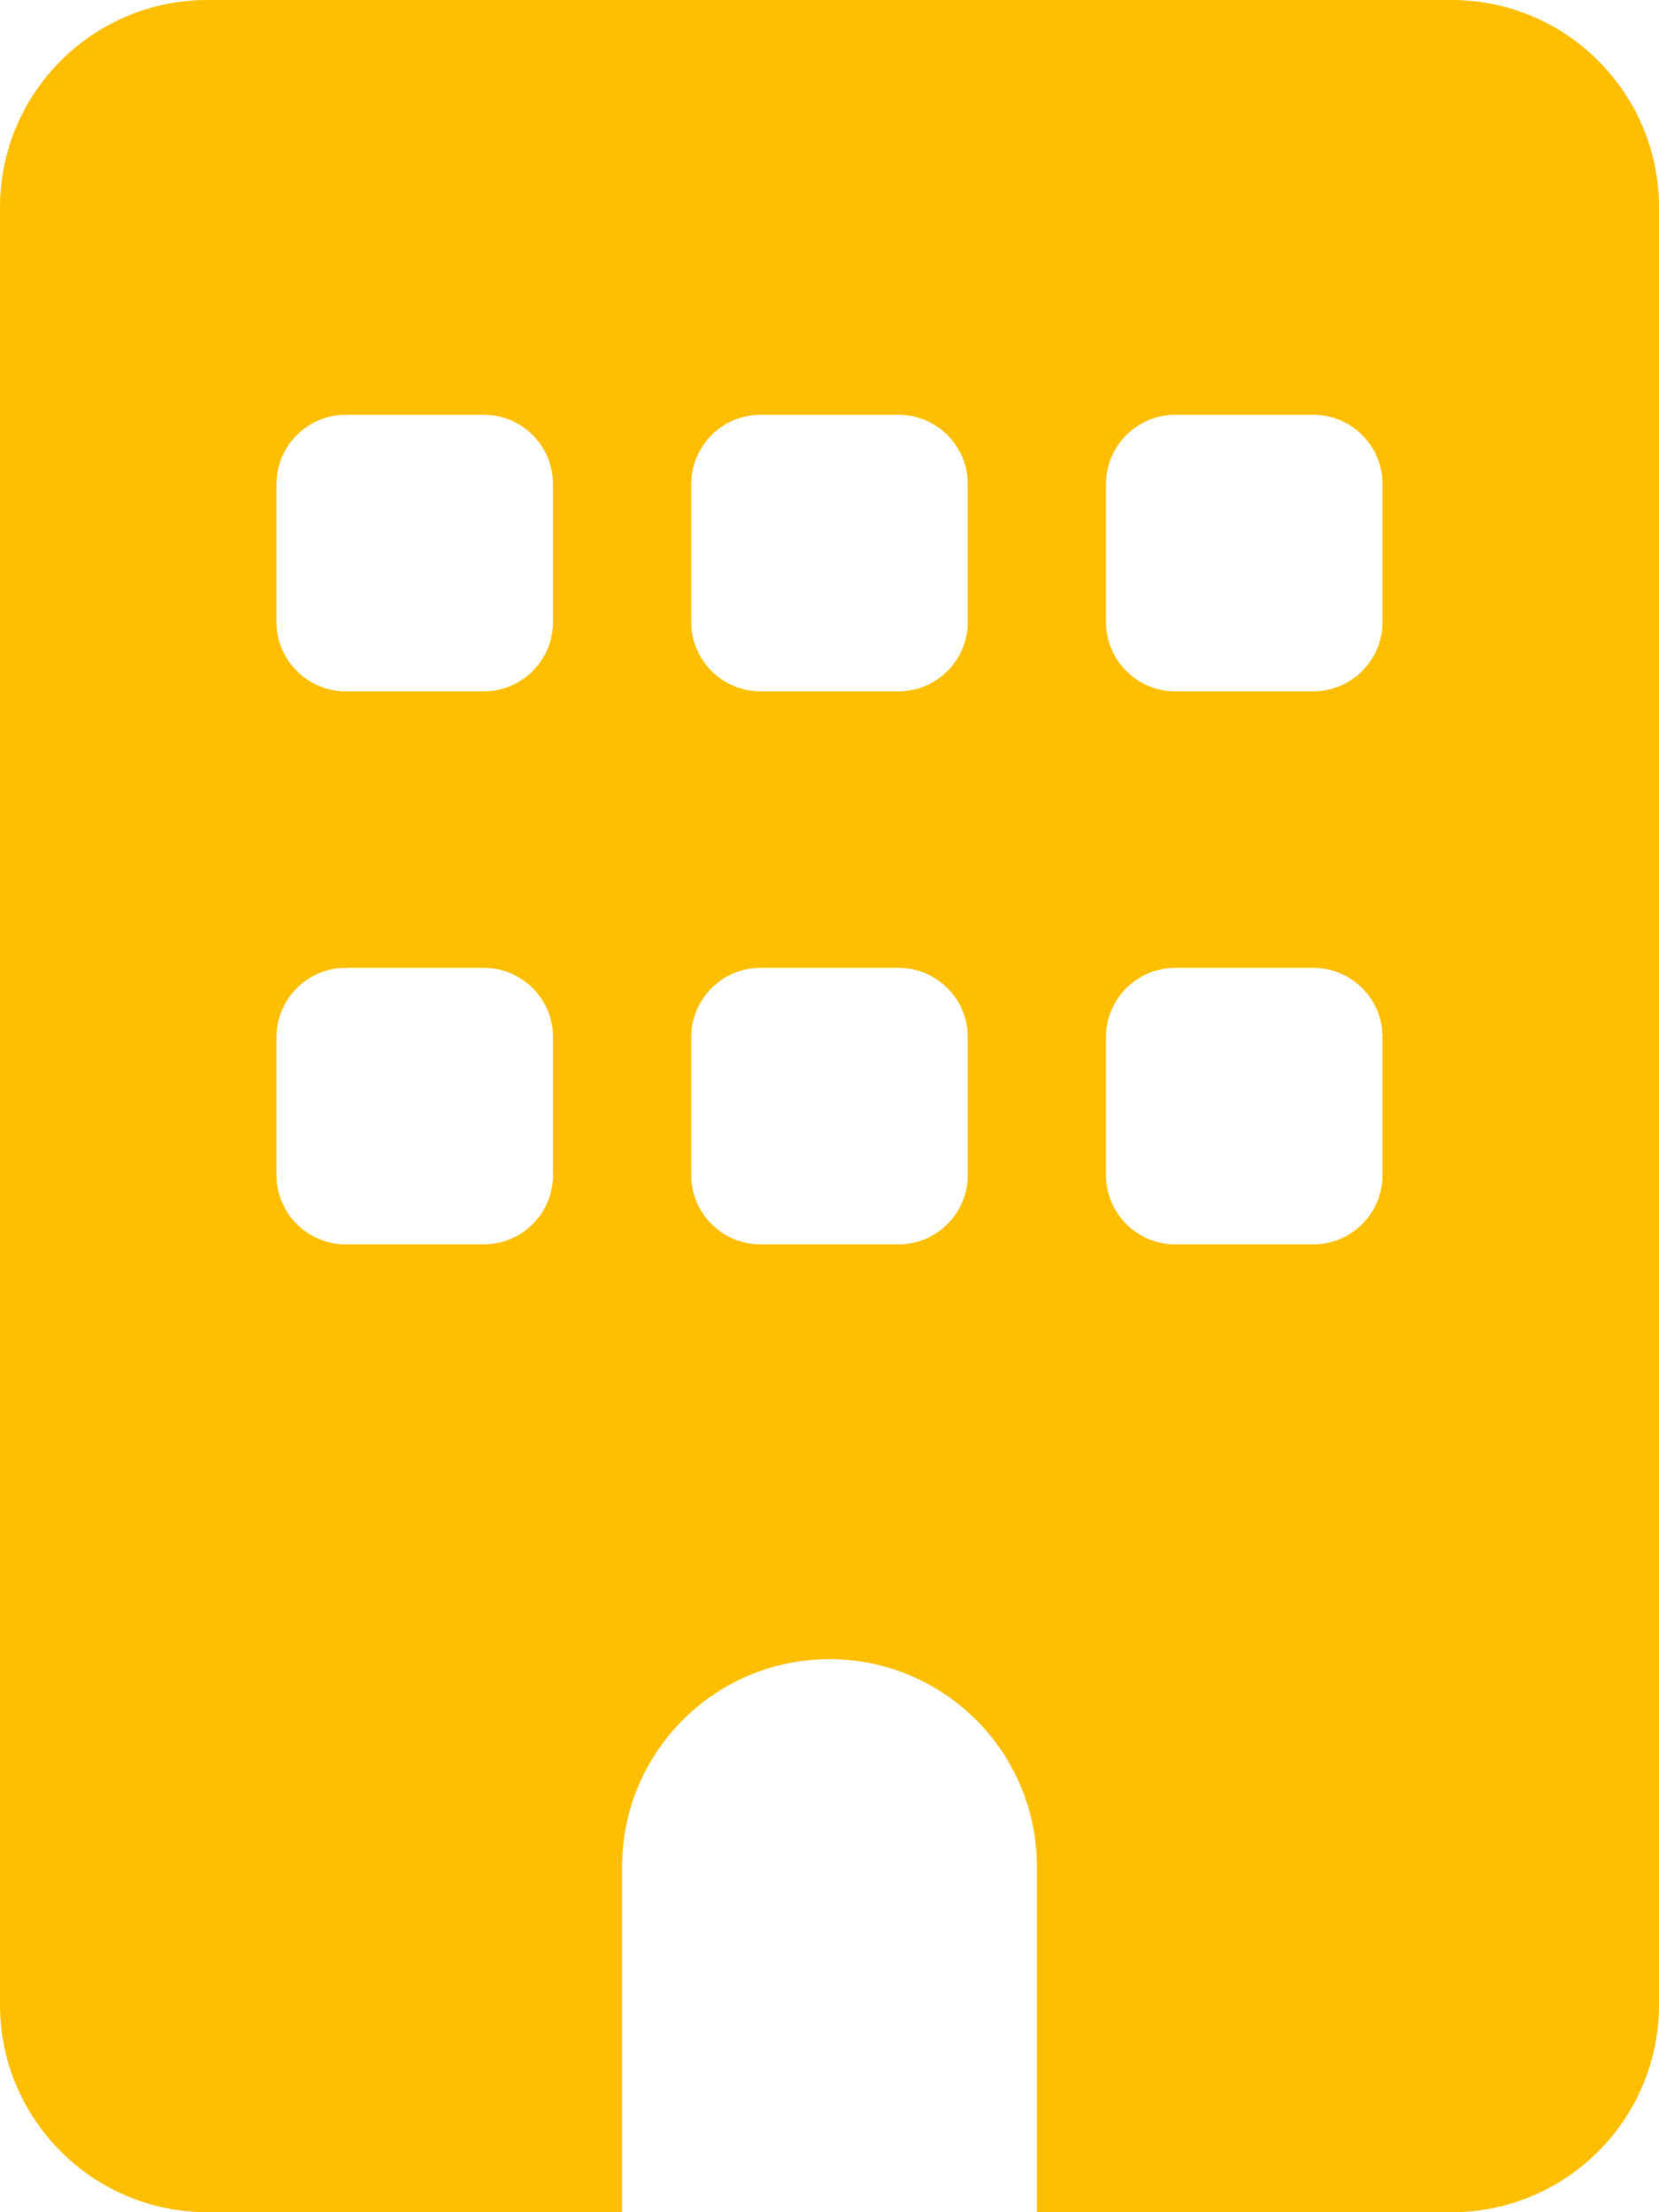 <?xml version="1.0" encoding="utf-8"?><svg xmlns="http://www.w3.org/2000/svg" viewBox="0 0 384 512"><!--!Font Awesome Free 6.5.1 by @fontawesome - https://fontawesome.com License - https://fontawesome.com/license/free Copyright 2024 Fonticons, Inc.--><path fill="#ffbf00" d="M48 0C21.5 0 0 21.5 0 48V464c0 26.5 21.5 48 48 48h96V432c0-26.5 21.5-48 48-48s48 21.5 48 48v80h96c26.5 0 48-21.5 48-48V48c0-26.5-21.5-48-48-48H48zM64 240c0-8.8 7.2-16 16-16h32c8.8 0 16 7.2 16 16v32c0 8.8-7.2 16-16 16H80c-8.8 0-16-7.2-16-16V240zm112-16h32c8.8 0 16 7.2 16 16v32c0 8.8-7.2 16-16 16H176c-8.8 0-16-7.2-16-16V240c0-8.8 7.2-16 16-16zm80 16c0-8.8 7.2-16 16-16h32c8.8 0 16 7.2 16 16v32c0 8.8-7.2 16-16 16H272c-8.8 0-16-7.2-16-16V240zM80 96h32c8.8 0 16 7.2 16 16v32c0 8.8-7.2 16-16 16H80c-8.8 0-16-7.2-16-16V112c0-8.8 7.2-16 16-16zm80 16c0-8.8 7.2-16 16-16h32c8.8 0 16 7.2 16 16v32c0 8.8-7.2 16-16 16H176c-8.8 0-16-7.2-16-16V112zM272 96h32c8.8 0 16 7.2 16 16v32c0 8.8-7.2 16-16 16H272c-8.8 0-16-7.2-16-16V112c0-8.8 7.2-16 16-16z"/></svg>